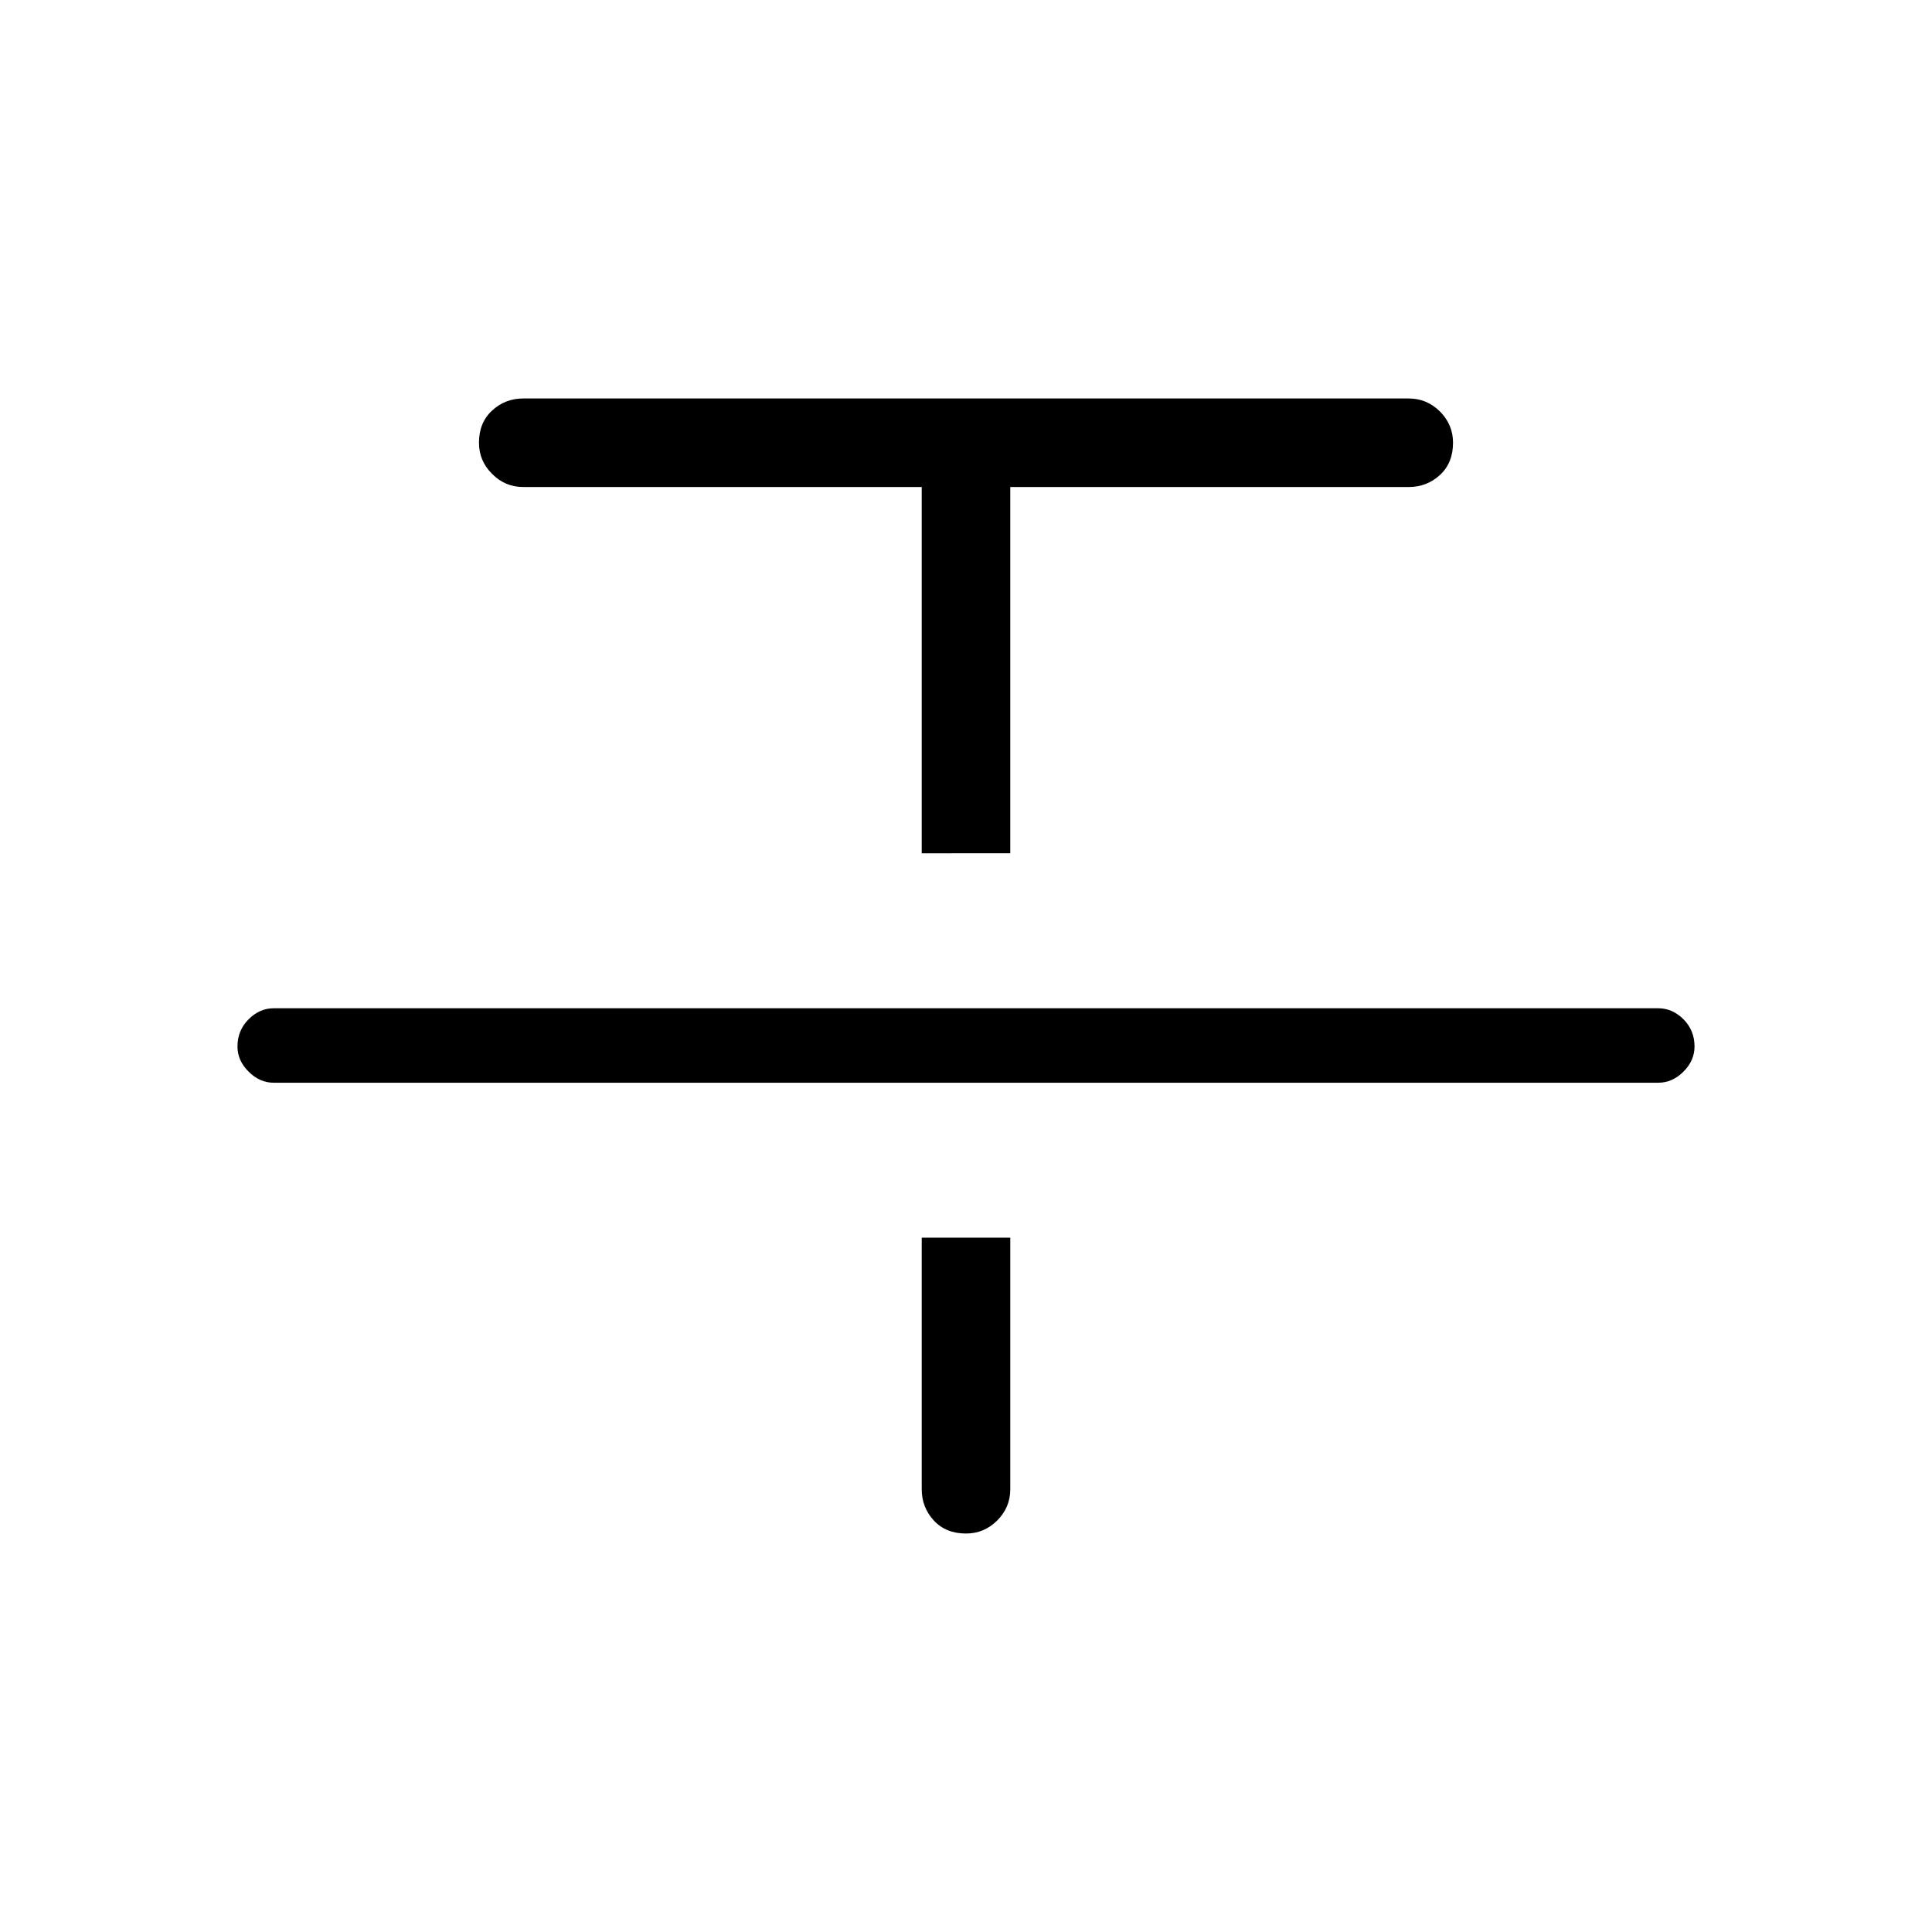 <svg xmlns="http://www.w3.org/2000/svg" height="24" width="24"><path d="M3.4 13.45q-.175 0-.312-.138-.138-.137-.138-.312 0-.2.138-.338.137-.137.312-.137h17.2q.175 0 .313.137.137.138.137.338 0 .175-.137.312-.138.138-.313.138Zm8.05-2.85V6.05H6.5q-.225 0-.387-.163-.163-.162-.163-.387 0-.25.163-.4.162-.15.387-.15h11q.225 0 .388.162.162.163.162.388 0 .25-.162.4-.163.15-.388.15h-4.95v4.55Zm.55 8.45q-.25 0-.4-.162-.15-.163-.15-.388v-3.125h1.1V18.5q0 .225-.162.388-.163.162-.388.162Z"/></svg>